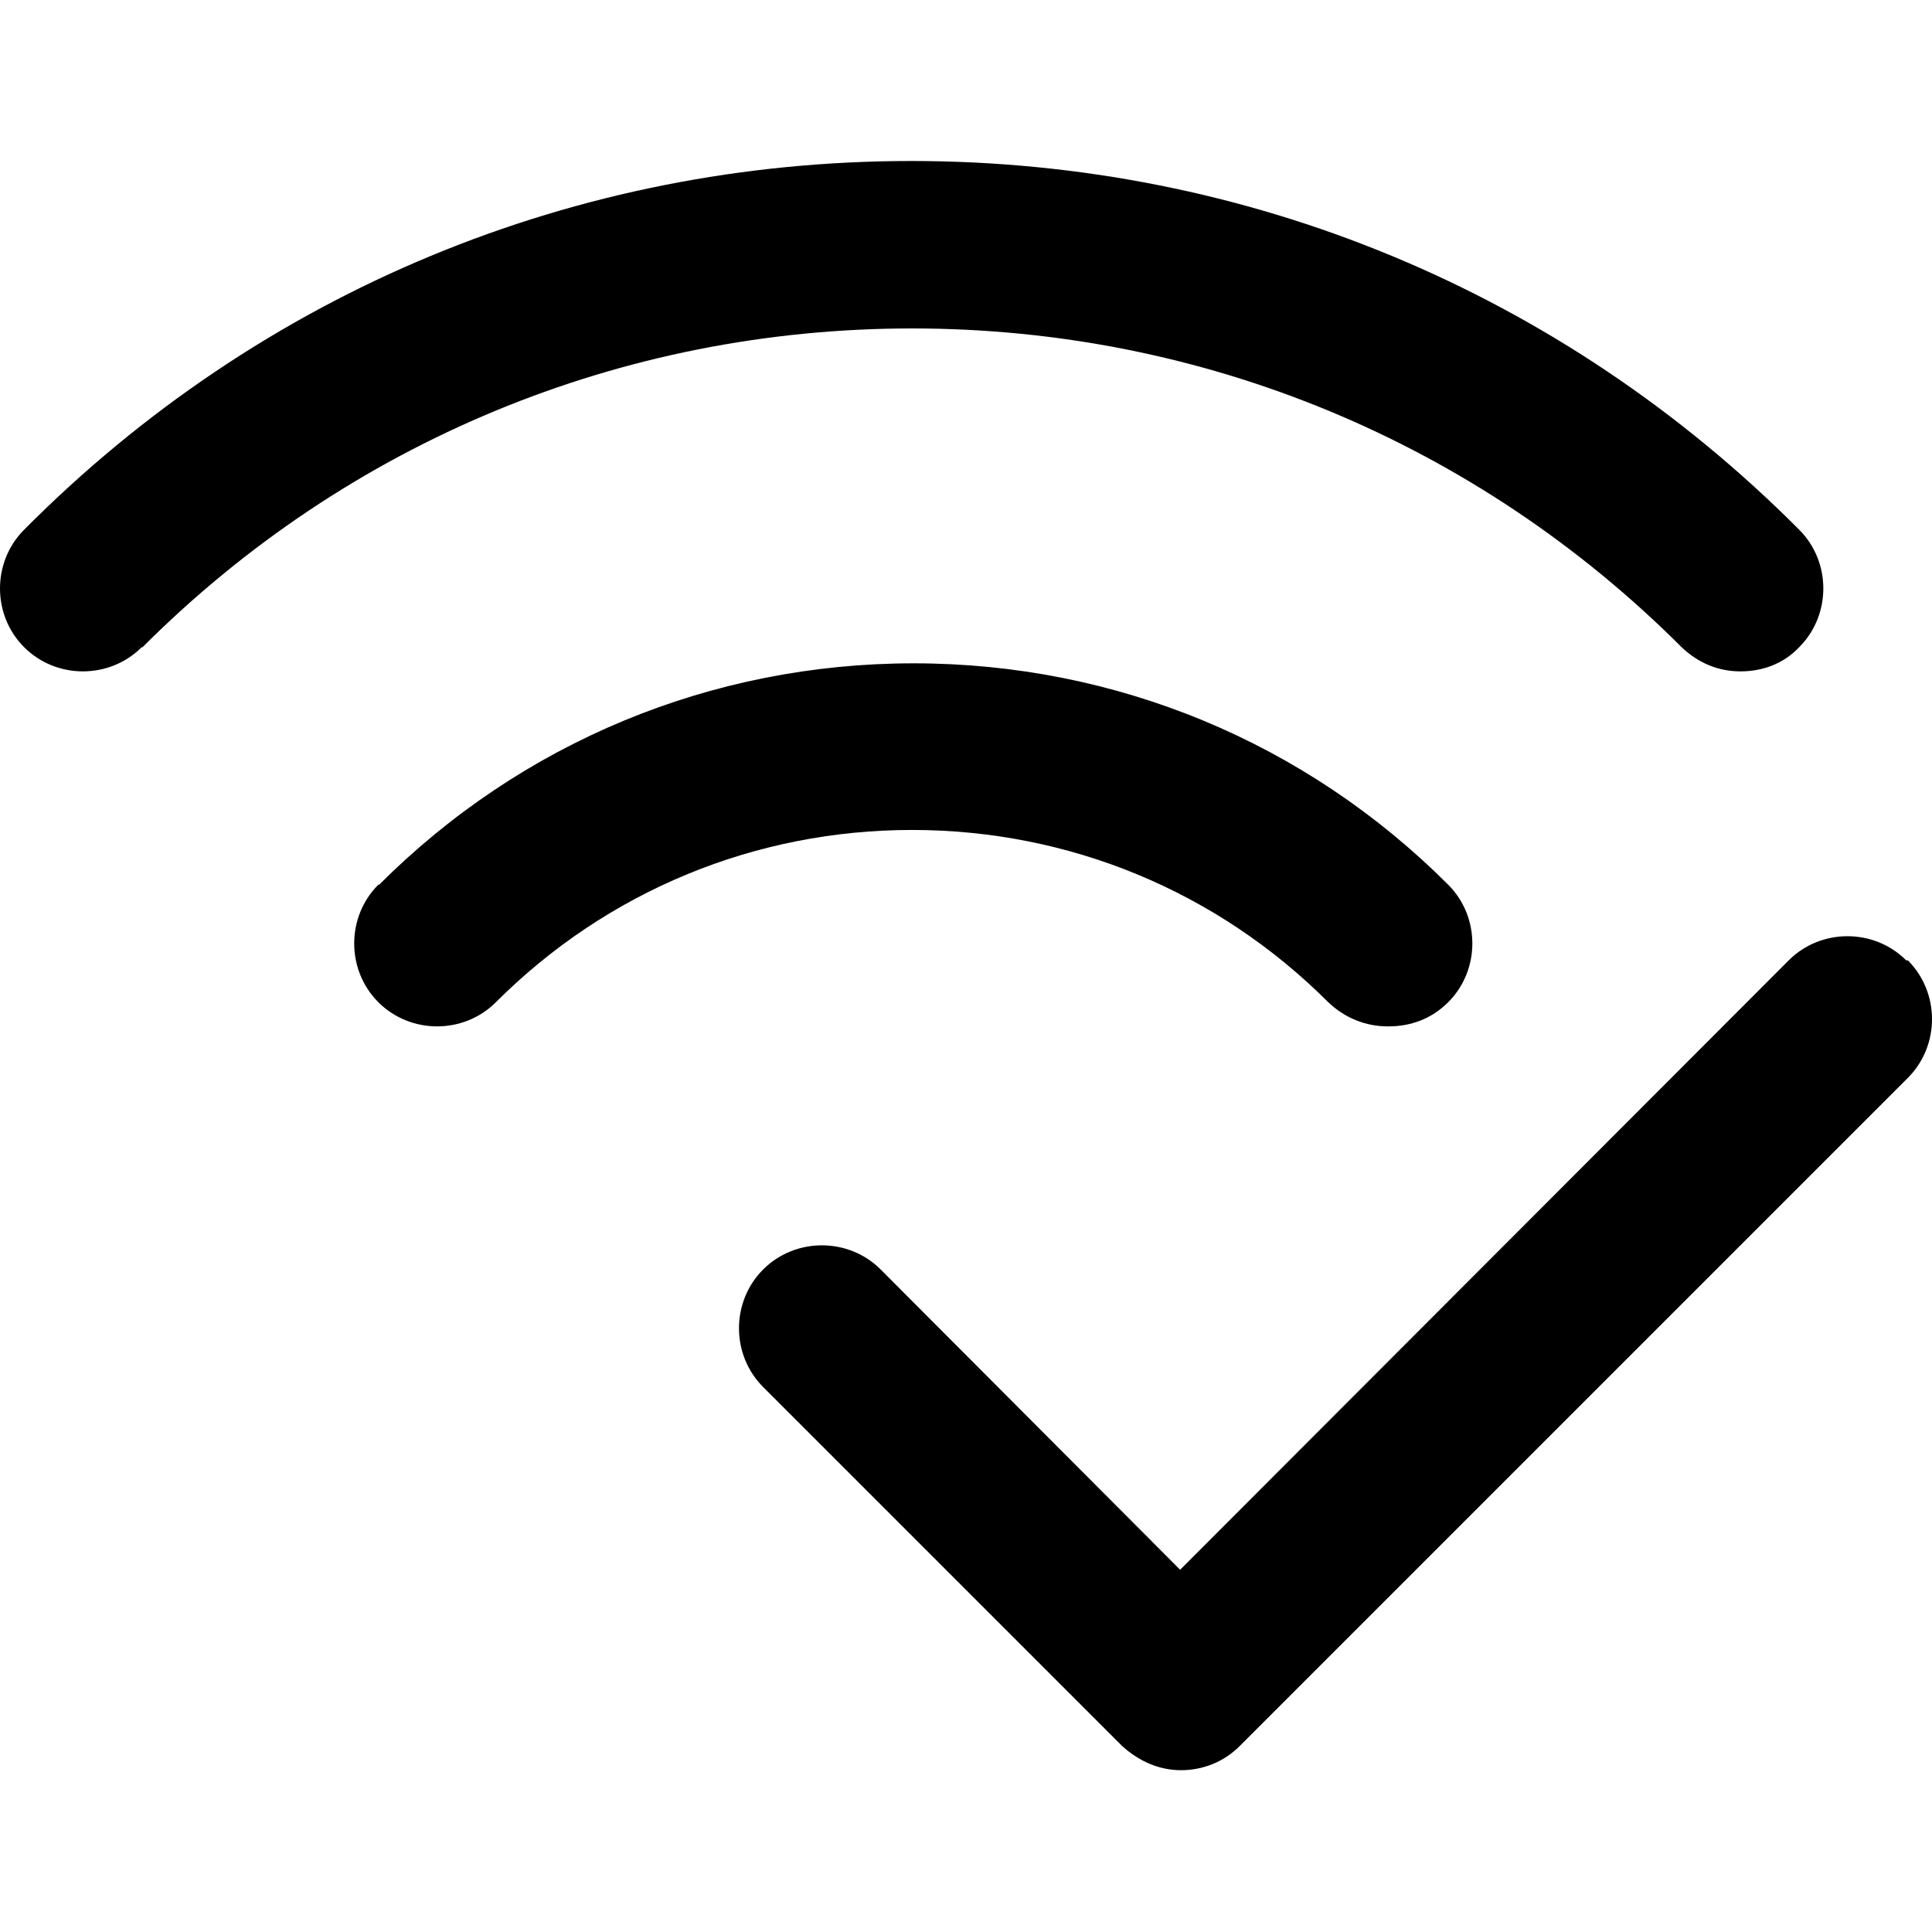 
  <svg xmlns="http://www.w3.org/2000/svg" width="24" height="24" viewBox="0 0 24 24"><path d="M23.7,11.93c.4.4.4,1.06,0,1.46l-8.3,8.3c-.2.2-.46.3-.73.3-.27,0-.52-.11-.73-.3l-4.46-4.46c-.4-.4-.4-1.06,0-1.46.4-.4,1.06-.4,1.46,0l3.72,3.73,7.56-7.57c.4-.4,1.06-.4,1.46,0ZM1.77,8.04c2.55-2.55,5.95-3.96,9.56-3.96s7.01,1.41,9.56,3.96c.21.2.46.3.73.3.27,0,.53-.09.73-.3.4-.4.4-1.06,0-1.46-2.95-2.96-6.86-4.58-11.03-4.58S3.24,3.62.3,6.58c-.4.4-.4,1.06,0,1.46.4.4,1.06.4,1.46,0ZM4.7,10.99c-.4.4-.4,1.06,0,1.46s1.06.4,1.46,0c1.38-1.38,3.22-2.14,5.17-2.14s3.79.76,5.17,2.14c.21.2.47.3.74.3h.01c.27,0,.53-.09.74-.3.4-.4.4-1.06,0-1.46-1.77-1.77-4.13-2.75-6.64-2.75s-4.87.98-6.64,2.75Z"/></svg>
